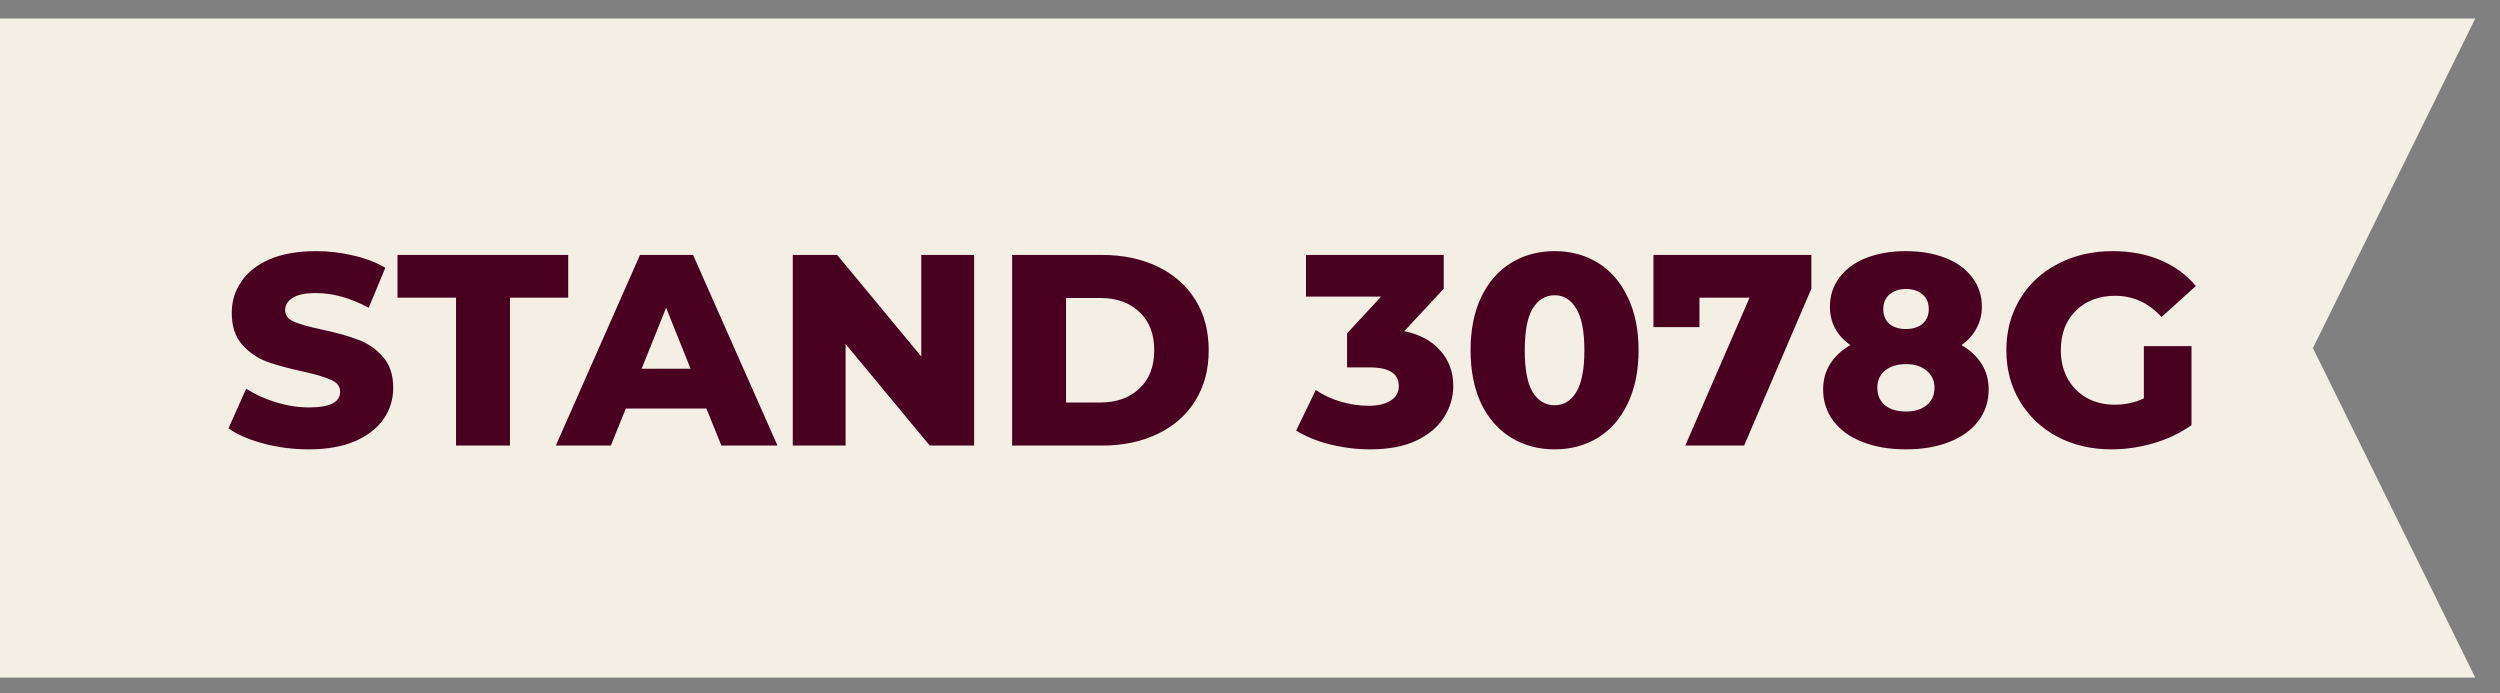 <svg width="101" height="28" viewBox="0 0 101 28" fill="none" xmlns="http://www.w3.org/2000/svg">
<rect x="0" y="0" width="101" height="28" fill="#808080" stroke="none"/>
<g clip-path="url(#clip0_1070_1559)">
<path d="M-113 0.75H100L93.443 14.062L100 27.375H-113L-106.443 14.062L-113 0.75Z" fill="#F3EFE4"/>
<path d="M12.476 18.154C11.853 18.154 11.248 18.077 10.661 17.923C10.074 17.769 9.598 17.564 9.231 17.307L9.946 15.701C10.291 15.928 10.69 16.112 11.145 16.251C11.6 16.39 12.047 16.46 12.487 16.46C13.323 16.46 13.741 16.251 13.741 15.833C13.741 15.613 13.62 15.452 13.378 15.349C13.143 15.239 12.762 15.125 12.234 15.008C11.655 14.883 11.171 14.751 10.782 14.612C10.393 14.465 10.06 14.234 9.781 13.919C9.502 13.604 9.363 13.178 9.363 12.643C9.363 12.174 9.491 11.752 9.748 11.378C10.005 10.997 10.386 10.696 10.892 10.476C11.405 10.256 12.032 10.146 12.773 10.146C13.279 10.146 13.778 10.205 14.269 10.322C14.76 10.432 15.193 10.597 15.567 10.817L14.896 12.434C14.163 12.038 13.451 11.84 12.762 11.84C12.329 11.84 12.014 11.906 11.816 12.038C11.618 12.163 11.519 12.328 11.519 12.533C11.519 12.738 11.636 12.892 11.871 12.995C12.106 13.098 12.483 13.204 13.004 13.314C13.591 13.439 14.075 13.574 14.456 13.721C14.845 13.86 15.178 14.088 15.457 14.403C15.743 14.711 15.886 15.133 15.886 15.668C15.886 16.13 15.758 16.548 15.501 16.922C15.244 17.296 14.859 17.597 14.346 17.824C13.833 18.044 13.209 18.154 12.476 18.154ZM18.424 12.027H16.059V10.3H22.956V12.027H20.602V18H18.424V12.027ZM28.539 16.504H25.283L24.678 18H22.456L25.855 10.3H28L31.41 18H29.144L28.539 16.504ZM27.901 14.898L26.911 12.434L25.921 14.898H27.901ZM39.354 10.3V18H37.561L34.162 13.897V18H32.028V10.3H33.821L37.22 14.403V10.3H39.354ZM40.89 10.3H44.531C45.374 10.3 46.123 10.458 46.775 10.773C47.428 11.088 47.934 11.536 48.293 12.115C48.653 12.694 48.832 13.373 48.832 14.15C48.832 14.927 48.653 15.606 48.293 16.185C47.934 16.764 47.428 17.212 46.775 17.527C46.123 17.842 45.374 18 44.531 18H40.89V10.3ZM44.443 16.262C45.103 16.262 45.631 16.075 46.027 15.701C46.431 15.327 46.632 14.81 46.632 14.15C46.632 13.49 46.431 12.973 46.027 12.599C45.631 12.225 45.103 12.038 44.443 12.038H43.068V16.262H44.443ZM56.732 13.38C57.37 13.512 57.858 13.776 58.195 14.172C58.54 14.561 58.712 15.034 58.712 15.591C58.712 16.046 58.587 16.467 58.338 16.856C58.096 17.245 57.722 17.56 57.216 17.802C56.718 18.037 56.098 18.154 55.357 18.154C54.815 18.154 54.276 18.088 53.74 17.956C53.212 17.824 52.754 17.637 52.365 17.395L53.157 15.756C53.458 15.961 53.795 16.119 54.169 16.229C54.55 16.339 54.925 16.394 55.291 16.394C55.665 16.394 55.962 16.324 56.182 16.185C56.402 16.046 56.512 15.848 56.512 15.591C56.512 15.092 56.12 14.843 55.335 14.843H54.422V13.468L55.797 11.983H52.761V10.3H58.327V11.664L56.732 13.38ZM62.81 18.154C62.15 18.154 61.563 17.996 61.05 17.681C60.537 17.366 60.133 16.907 59.84 16.306C59.554 15.697 59.411 14.979 59.411 14.15C59.411 13.321 59.554 12.606 59.84 12.005C60.133 11.396 60.537 10.934 61.05 10.619C61.563 10.304 62.15 10.146 62.81 10.146C63.463 10.146 64.046 10.304 64.559 10.619C65.072 10.934 65.472 11.396 65.758 12.005C66.051 12.606 66.198 13.321 66.198 14.15C66.198 14.979 66.051 15.697 65.758 16.306C65.472 16.907 65.072 17.366 64.559 17.681C64.046 17.996 63.463 18.154 62.81 18.154ZM62.81 16.372C63.177 16.372 63.466 16.196 63.679 15.844C63.899 15.485 64.009 14.92 64.009 14.15C64.009 13.38 63.899 12.819 63.679 12.467C63.466 12.108 63.177 11.928 62.81 11.928C62.436 11.928 62.139 12.108 61.919 12.467C61.706 12.819 61.6 13.38 61.6 14.15C61.6 14.92 61.706 15.485 61.919 15.844C62.139 16.196 62.436 16.372 62.81 16.372ZM73.179 10.3V11.664L70.462 18H68.086L70.682 12.027H68.658V13.215H66.799V10.3H73.179ZM79.242 13.941C79.594 14.146 79.866 14.399 80.056 14.7C80.247 15.001 80.342 15.345 80.342 15.734C80.342 16.218 80.203 16.643 79.924 17.01C79.646 17.377 79.253 17.659 78.747 17.857C78.241 18.055 77.658 18.154 76.998 18.154C76.338 18.154 75.755 18.055 75.249 17.857C74.743 17.659 74.351 17.377 74.072 17.01C73.794 16.643 73.654 16.218 73.654 15.734C73.654 15.345 73.75 15.001 73.94 14.7C74.131 14.399 74.402 14.146 74.754 13.941C74.49 13.758 74.285 13.534 74.138 13.27C73.999 13.006 73.929 12.713 73.929 12.39C73.929 11.943 74.058 11.55 74.314 11.213C74.571 10.868 74.93 10.604 75.392 10.421C75.862 10.238 76.397 10.146 76.998 10.146C77.6 10.146 78.131 10.238 78.593 10.421C79.063 10.604 79.426 10.868 79.682 11.213C79.939 11.55 80.067 11.943 80.067 12.39C80.067 12.713 79.994 13.006 79.847 13.27C79.708 13.534 79.506 13.758 79.242 13.941ZM76.998 11.675C76.727 11.675 76.507 11.748 76.338 11.895C76.17 12.034 76.085 12.232 76.085 12.489C76.085 12.738 76.166 12.936 76.327 13.083C76.496 13.222 76.72 13.292 76.998 13.292C77.277 13.292 77.501 13.222 77.669 13.083C77.838 12.936 77.922 12.738 77.922 12.489C77.922 12.232 77.838 12.034 77.669 11.895C77.501 11.748 77.277 11.675 76.998 11.675ZM76.998 16.625C77.35 16.625 77.629 16.541 77.834 16.372C78.047 16.196 78.153 15.961 78.153 15.668C78.153 15.375 78.047 15.144 77.834 14.975C77.629 14.799 77.35 14.711 76.998 14.711C76.646 14.711 76.364 14.799 76.151 14.975C75.946 15.144 75.843 15.375 75.843 15.668C75.843 15.961 75.946 16.196 76.151 16.372C76.364 16.541 76.646 16.625 76.998 16.625ZM86.612 13.985H88.537V17.175C88.097 17.49 87.591 17.732 87.019 17.901C86.447 18.07 85.875 18.154 85.303 18.154C84.496 18.154 83.77 17.985 83.125 17.648C82.479 17.303 81.973 16.827 81.607 16.218C81.24 15.609 81.057 14.92 81.057 14.15C81.057 13.38 81.24 12.691 81.607 12.082C81.973 11.473 82.483 11 83.136 10.663C83.788 10.318 84.525 10.146 85.347 10.146C86.065 10.146 86.711 10.267 87.283 10.509C87.855 10.751 88.331 11.099 88.713 11.554L87.327 12.808C86.806 12.236 86.183 11.95 85.457 11.95C84.797 11.95 84.265 12.152 83.862 12.555C83.458 12.951 83.257 13.483 83.257 14.15C83.257 14.575 83.348 14.957 83.532 15.294C83.715 15.624 83.972 15.884 84.302 16.075C84.632 16.258 85.009 16.35 85.435 16.35C85.853 16.35 86.245 16.266 86.612 16.097V13.985Z" fill="#48001E"/>
</g>
<defs>
<clipPath id="clip0_1070_1559">
<rect width="101" height="27" fill="white" transform="translate(0 0.5)"/>
</clipPath>
</defs>
</svg>
